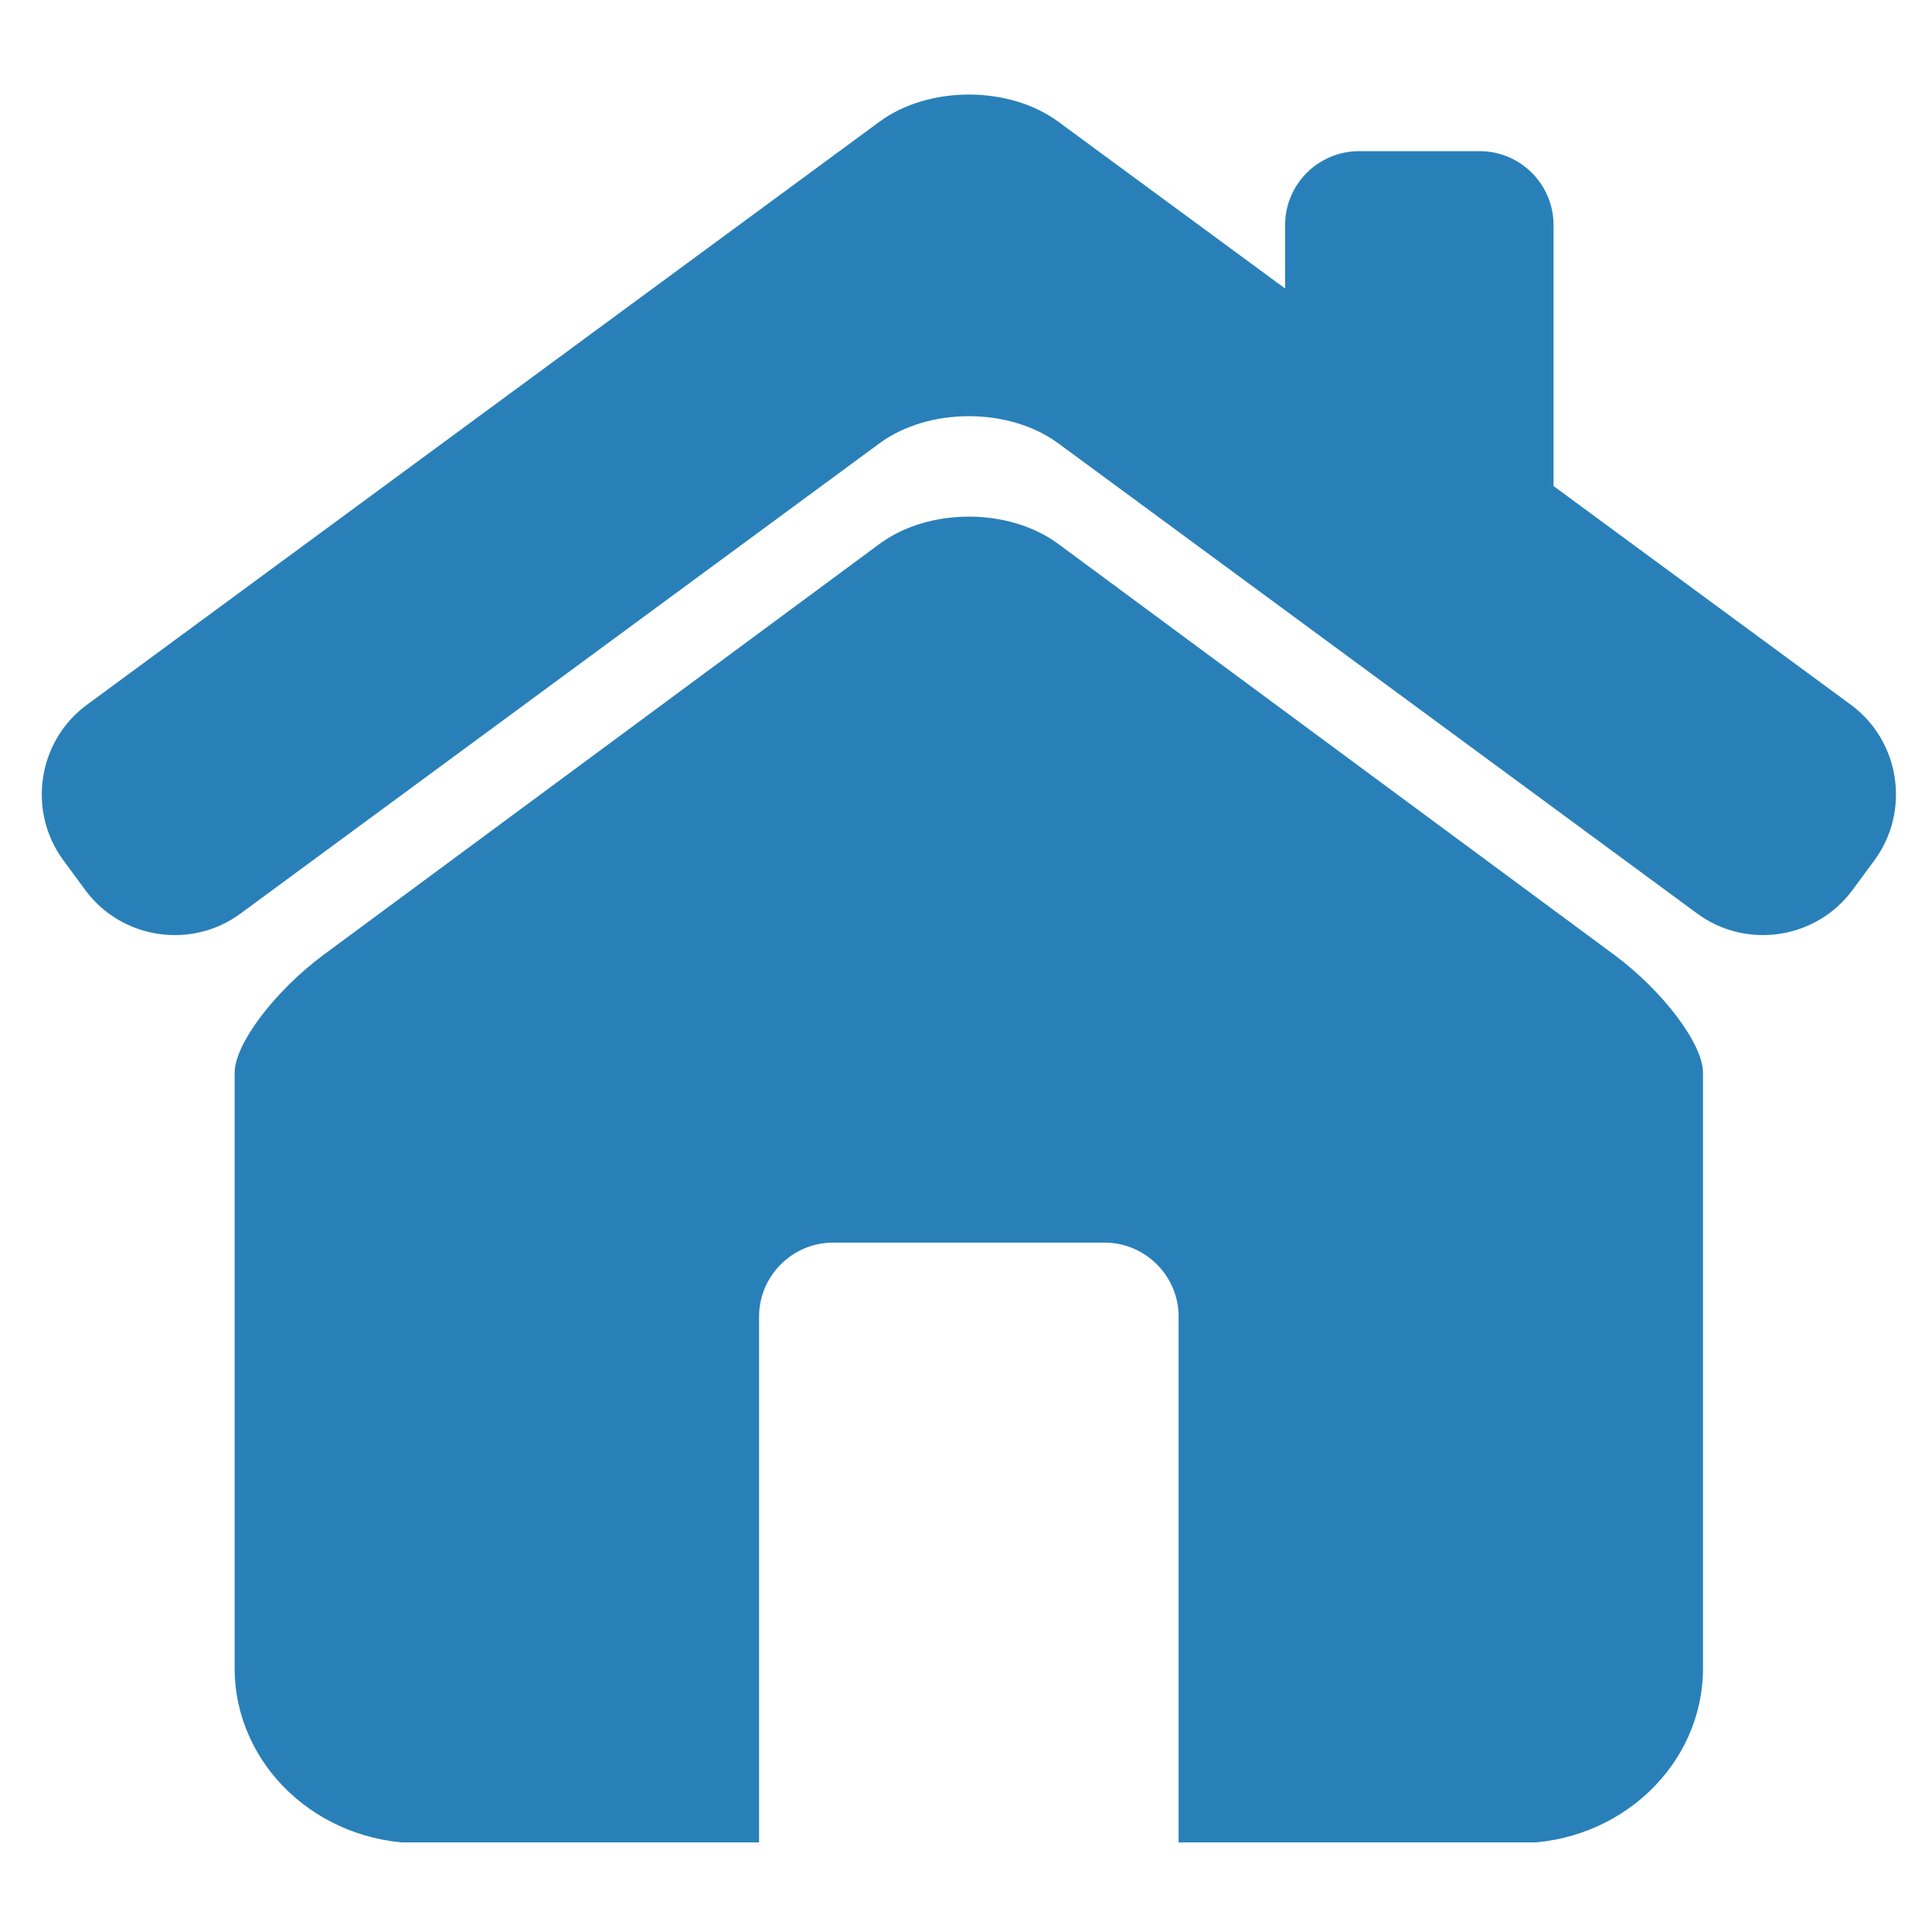 <svg xmlns="http://www.w3.org/2000/svg" xmlns:xlink="http://www.w3.org/1999/xlink" width="500" zoomAndPan="magnify" viewBox="0 0 375 375" height="500" preserveAspectRatio="xMidYMid meet" version="1.0"><defs><clipPath id="8da7178eb9"><path d="M 45 100 L 331 100 L 331 357.609 L 45 357.609 Z M 45 100 " clip-rule="nonzero"/></clipPath></defs><path fill="#2980b9" d="M 359.262 136.801 L 301.543 94.344 L 301.543 43.695 C 301.543 35.758 295.098 29.336 287.172 29.336 L 263.809 29.336 C 255.871 29.336 249.438 35.77 249.438 43.695 L 249.438 56 L 205.426 23.633 C 195.879 16.594 180.246 16.594 170.695 23.633 L 16.863 136.801 C 7.312 143.828 5.254 157.402 12.285 166.965 L 16.535 172.734 C 23.555 182.293 37.129 184.363 46.668 177.332 L 170.695 86.055 C 180.246 79.023 195.879 79.023 205.426 86.055 L 329.445 177.332 C 338.996 184.363 352.559 182.281 359.578 172.734 L 363.84 166.965 C 370.859 157.402 368.801 143.828 359.262 136.801 Z M 359.262 136.801 " fill-opacity="1" fill-rule="nonzero"/><g clip-path="url(#8da7178eb9)"><path fill="#2980b9" d="M 313.242 185.273 L 205.395 105.566 C 195.855 98.516 180.27 98.516 170.73 105.566 L 62.883 185.273 C 53.348 192.324 45.543 202.637 45.543 208.227 L 45.543 323.789 C 45.543 342.551 61.625 357.766 81.477 357.766 L 147.336 357.766 L 147.336 255.543 C 147.336 247.648 153.805 241.191 161.699 241.191 L 214.402 241.191 C 222.297 241.191 228.766 247.648 228.766 255.543 L 228.766 357.766 L 294.637 357.766 C 314.477 357.766 330.551 342.551 330.551 323.789 L 330.551 208.227 C 330.562 202.637 322.777 192.324 313.242 185.273 Z M 313.242 185.273 " fill-opacity="1" fill-rule="nonzero"/></g></svg>